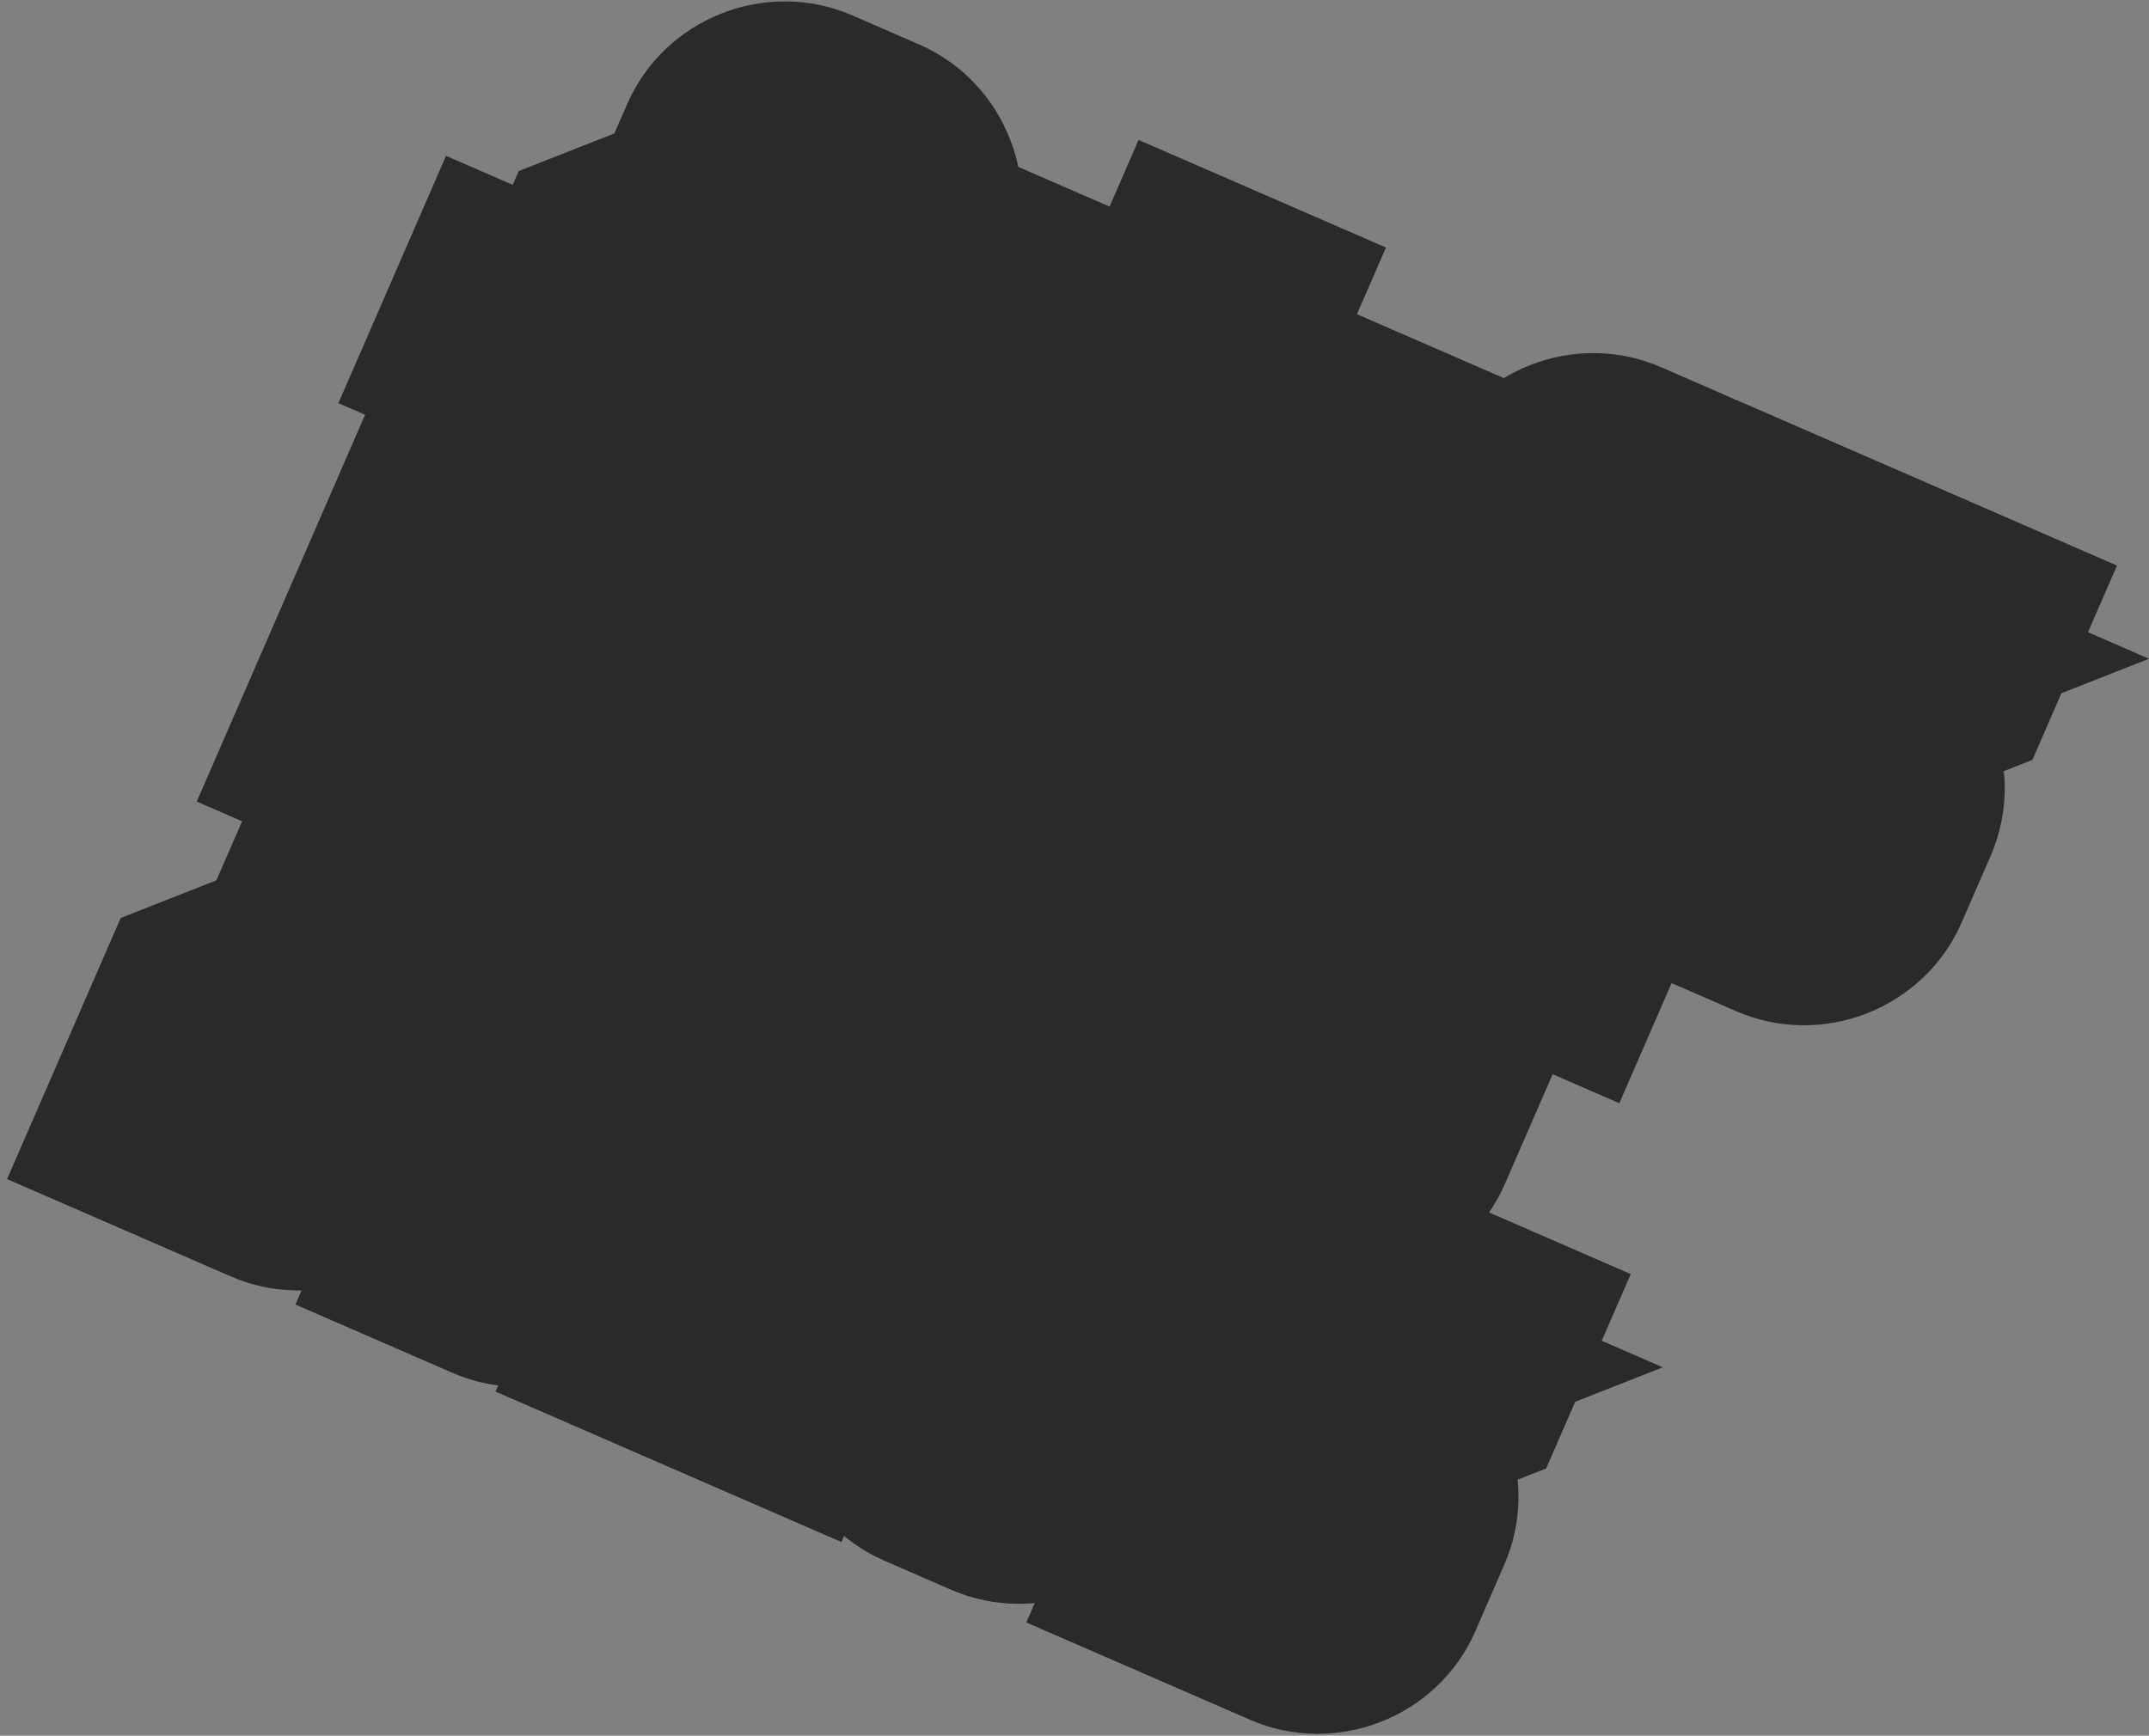 <svg width="229" height="185" viewBox="0 0 229 185" fill="none" xmlns="http://www.w3.org/2000/svg">
<rect x="0" y="0" width="229" height="185" fill="#808080" stroke="none"/>
<mask id="path-1-outside-1_806_93" maskUnits="userSpaceOnUse" x="-0.606" y="-12.475" width="233.55" height="213.866" fill="black">
<rect fill="white" x="-0.606" y="-12.475" width="233.55" height="213.866"/>
<path d="M60.075 33.516L63.167 26.41L73.365 22.396L76.456 15.29C78.138 11.424 82.788 9.593 86.654 11.275L93.76 14.367C97.626 16.049 99.457 20.699 97.775 24.565L94.683 31.671L84.485 35.685L81.393 42.792L88.499 45.883L85.407 52.989L49.877 37.531L52.969 30.424L60.075 33.516ZM83.562 18.381L80.471 25.488L70.273 29.502L67.181 36.608L74.287 39.7L77.379 32.594L87.577 28.579L90.668 21.473L83.562 18.381Z"/>
<path d="M123.676 35.834L126.768 28.728L133.874 31.82L130.782 38.926L152.1 48.202L149.008 55.308L134.796 49.124L138.81 59.322L135.719 66.428L142.825 69.52L139.733 76.626L132.57 73.51C128.729 71.771 126.931 67.202 128.613 63.336L131.704 56.23L127.69 46.032L118.415 67.351L111.309 64.259L120.584 42.941L110.386 46.955L107.294 54.061C105.612 57.927 101.044 59.725 97.153 58.1L89.99 54.983L93.082 47.877L100.188 50.969L103.28 43.863L113.478 39.849L99.266 33.665L102.357 26.559L123.676 35.834Z"/>
<path d="M159.521 59.882L162.613 52.776C164.295 48.91 168.945 47.08 172.811 48.761L179.917 51.853C183.783 53.535 185.613 58.185 183.931 62.051L180.839 69.157L170.642 73.172L164.458 87.384L157.352 84.292L160.444 77.186L153.338 74.094L150.246 81.2L143.14 78.108L149.323 63.896L159.521 59.882ZM173.733 66.066L176.825 58.959L169.719 55.868L166.627 62.974L156.429 66.988L163.535 70.08L173.733 66.066Z"/>
<path d="M187.364 63.545L190.456 56.439L211.774 65.714L208.682 72.82L198.484 76.835C202.35 78.516 204.181 83.167 202.499 87.032L199.407 94.138C197.725 98.004 193.075 99.835 189.209 98.153L174.997 91.969L178.089 84.863L192.301 91.047L195.393 83.941L188.287 80.849L191.378 73.743L201.576 69.728L187.364 63.545Z"/>
<path d="M59.191 82.165L66.297 85.257L63.206 92.363L56.043 89.246C52.202 87.507 50.403 82.939 52.085 79.073L55.177 71.967L51.163 61.769L41.887 83.087L34.781 79.996L50.24 44.465L57.346 47.557L54.255 54.663L75.573 63.938L72.481 71.044L58.269 64.861L62.283 75.059L59.191 82.165Z"/>
<path d="M88.181 86.327L85.09 93.433C83.408 97.299 78.757 99.129 74.892 97.447L67.786 94.356L70.877 87.249L77.984 90.341L81.075 83.235L77.061 73.037L83.245 58.825L104.563 68.1L98.379 82.313L102.394 92.51L96.21 106.723L89.104 103.631L95.288 89.419L91.273 79.221L94.365 72.115L87.259 69.023L84.167 76.129L88.181 86.327Z"/>
<path d="M119.086 82.871L122.178 75.765L129.284 78.856L126.192 85.963L115.994 89.977L123.101 93.069L133.298 89.054L136.39 81.948L143.496 85.04L140.405 92.146L130.207 96.16L124.023 110.373C122.341 114.238 117.691 116.069 113.825 114.387L99.613 108.203L102.705 101.097L116.917 107.281L122.111 95.343L121.713 95.169C119.535 97.534 115.972 98.419 112.903 97.083C109.037 95.401 107.206 90.751 108.888 86.885L119.086 82.871Z"/>
<path d="M142.71 101.601L148.894 87.388L170.212 96.664L167.12 103.77L152.908 97.586L149.816 104.692L156.922 107.784L150.739 121.996C149.057 125.862 144.406 127.693 140.541 126.011L126.329 119.827L132.512 105.615L142.71 101.601ZM143.633 118.905L149.816 104.692L139.618 108.707L136.526 115.813L143.633 118.905Z"/>
<path d="M30.951 102.008L37.134 87.796L58.453 97.071L55.361 104.177L41.149 97.994L38.057 105.1L45.163 108.192L38.979 122.404C37.297 126.269 32.647 128.1 28.781 126.418L14.569 120.234L20.753 106.022L30.951 102.008ZM31.873 119.312L38.057 105.1L27.859 109.114L24.767 116.22L31.873 119.312Z"/>
<path d="M65.695 125.576L62.603 132.682C60.922 136.548 56.271 138.379 52.406 136.697L45.299 133.605L48.391 126.499L55.497 129.591L58.589 122.485L54.575 112.287L60.758 98.075L82.077 107.35L75.893 121.562L79.907 131.76L73.724 145.972L66.618 142.88L72.801 128.668L68.787 118.47L71.879 111.364L64.773 108.272L61.681 115.378L65.695 125.576Z"/>
<path d="M77.117 147.448L83.3 133.236L93.498 129.222L99.682 115.01L106.788 118.102L103.696 125.208L110.802 128.299C112.484 124.434 117.134 122.603 121 124.285L128.106 127.377C131.972 129.059 133.802 133.709 132.12 137.575L129.029 144.681L118.831 148.695L115.739 155.801C114.057 159.667 109.407 161.498 105.541 159.816L98.435 156.724C94.569 155.042 92.739 150.392 94.421 146.526L97.513 139.42L107.71 135.405L100.604 132.314L90.406 136.328L84.223 150.54L77.117 147.448ZM117.908 131.391L114.816 138.497L104.619 142.512L101.527 149.618L108.633 152.709L111.725 145.603L121.923 141.589L125.014 134.483L117.908 131.391Z"/>
<path d="M135.549 139.067L138.641 131.961L159.959 141.236L156.867 148.342L146.669 152.356C150.535 154.038 152.366 158.689 150.684 162.554L147.592 169.66C145.91 173.526 141.26 175.357 137.394 173.675L123.182 167.491L126.274 160.385L140.486 166.569L143.578 159.462L136.472 156.371L139.563 149.265L149.761 145.25L135.549 139.067Z"/>
</mask>
<path d="M60.075 33.516L63.167 26.41L73.365 22.396L76.456 15.29C78.138 11.424 82.788 9.593 86.654 11.275L93.76 14.367C97.626 16.049 99.457 20.699 97.775 24.565L94.683 31.671L84.485 35.685L81.393 42.792L88.499 45.883L85.407 52.989L49.877 37.531L52.969 30.424L60.075 33.516ZM83.562 18.381L80.471 25.488L70.273 29.502L67.181 36.608L74.287 39.7L77.379 32.594L87.577 28.579L90.668 21.473L83.562 18.381Z" fill="white"/>
<path d="M123.676 35.834L126.768 28.728L133.874 31.82L130.782 38.926L152.1 48.202L149.008 55.308L134.796 49.124L138.81 59.322L135.719 66.428L142.825 69.52L139.733 76.626L132.57 73.51C128.729 71.771 126.931 67.202 128.613 63.336L131.704 56.23L127.69 46.032L118.415 67.351L111.309 64.259L120.584 42.941L110.386 46.955L107.294 54.061C105.612 57.927 101.044 59.725 97.153 58.1L89.99 54.983L93.082 47.877L100.188 50.969L103.28 43.863L113.478 39.849L99.266 33.665L102.357 26.559L123.676 35.834Z" fill="white"/>
<path d="M159.521 59.882L162.613 52.776C164.295 48.91 168.945 47.08 172.811 48.761L179.917 51.853C183.783 53.535 185.613 58.185 183.931 62.051L180.839 69.157L170.642 73.172L164.458 87.384L157.352 84.292L160.444 77.186L153.338 74.094L150.246 81.2L143.14 78.108L149.323 63.896L159.521 59.882ZM173.733 66.066L176.825 58.959L169.719 55.868L166.627 62.974L156.429 66.988L163.535 70.08L173.733 66.066Z" fill="white"/>
<path d="M187.364 63.545L190.456 56.439L211.774 65.714L208.682 72.82L198.484 76.835C202.35 78.516 204.181 83.167 202.499 87.032L199.407 94.138C197.725 98.004 193.075 99.835 189.209 98.153L174.997 91.969L178.089 84.863L192.301 91.047L195.393 83.941L188.287 80.849L191.378 73.743L201.576 69.728L187.364 63.545Z" fill="white"/>
<path d="M59.191 82.165L66.297 85.257L63.206 92.363L56.043 89.246C52.202 87.507 50.403 82.939 52.085 79.073L55.177 71.967L51.163 61.769L41.887 83.087L34.781 79.996L50.24 44.465L57.346 47.557L54.255 54.663L75.573 63.938L72.481 71.044L58.269 64.861L62.283 75.059L59.191 82.165Z" fill="white"/>
<path d="M88.181 86.327L85.09 93.433C83.408 97.299 78.757 99.129 74.892 97.447L67.786 94.356L70.877 87.249L77.984 90.341L81.075 83.235L77.061 73.037L83.245 58.825L104.563 68.1L98.379 82.313L102.394 92.51L96.21 106.723L89.104 103.631L95.288 89.419L91.273 79.221L94.365 72.115L87.259 69.023L84.167 76.129L88.181 86.327Z" fill="white"/>
<path d="M119.086 82.871L122.178 75.765L129.284 78.856L126.192 85.963L115.994 89.977L123.101 93.069L133.298 89.054L136.39 81.948L143.496 85.04L140.405 92.146L130.207 96.16L124.023 110.373C122.341 114.238 117.691 116.069 113.825 114.387L99.613 108.203L102.705 101.097L116.917 107.281L122.111 95.343L121.713 95.169C119.535 97.534 115.972 98.419 112.903 97.083C109.037 95.401 107.206 90.751 108.888 86.885L119.086 82.871Z" fill="white"/>
<path d="M142.71 101.601L148.894 87.388L170.212 96.664L167.12 103.77L152.908 97.586L149.816 104.692L156.922 107.784L150.739 121.996C149.057 125.862 144.406 127.693 140.541 126.011L126.329 119.827L132.512 105.615L142.71 101.601ZM143.633 118.905L149.816 104.692L139.618 108.707L136.526 115.813L143.633 118.905Z" fill="white"/>
<path d="M30.951 102.008L37.134 87.796L58.453 97.071L55.361 104.177L41.149 97.994L38.057 105.1L45.163 108.192L38.979 122.404C37.297 126.269 32.647 128.1 28.781 126.418L14.569 120.234L20.753 106.022L30.951 102.008ZM31.873 119.312L38.057 105.1L27.859 109.114L24.767 116.22L31.873 119.312Z" fill="#4346FD"/>
<path d="M65.695 125.576L62.603 132.682C60.922 136.548 56.271 138.379 52.406 136.697L45.299 133.605L48.391 126.499L55.497 129.591L58.589 122.485L54.575 112.287L60.758 98.075L82.077 107.35L75.893 121.562L79.907 131.76L73.724 145.972L66.618 142.88L72.801 128.668L68.787 118.47L71.879 111.364L64.773 108.272L61.681 115.378L65.695 125.576Z" fill="#4346FD"/>
<path d="M77.117 147.448L83.3 133.236L93.498 129.222L99.682 115.01L106.788 118.102L103.696 125.208L110.802 128.299C112.484 124.434 117.134 122.603 121 124.285L128.106 127.377C131.972 129.059 133.802 133.709 132.12 137.575L129.029 144.681L118.831 148.695L115.739 155.801C114.057 159.667 109.407 161.498 105.541 159.816L98.435 156.724C94.569 155.042 92.739 150.392 94.421 146.526L97.513 139.42L107.71 135.405L100.604 132.314L90.406 136.328L84.223 150.54L77.117 147.448ZM117.908 131.391L114.816 138.497L104.619 142.512L101.527 149.618L108.633 152.709L111.725 145.603L121.923 141.589L125.014 134.483L117.908 131.391Z" fill="#4346FD"/>
<path d="M135.549 139.067L138.641 131.961L159.959 141.236L156.867 148.342L146.669 152.356C150.535 154.038 152.366 158.689 150.684 162.554L147.592 169.66C145.91 173.526 141.26 175.357 137.394 173.675L123.182 167.491L126.274 160.385L140.486 166.569L143.578 159.462L136.472 156.371L139.563 149.265L149.761 145.25L135.549 139.067Z" fill="#4346FD"/>
<path d="M60.075 33.516L55.886 43.143L65.513 47.332L69.702 37.705L60.075 33.516ZM63.167 26.41L59.321 16.641L55.275 18.234L53.54 22.221L63.167 26.41ZM73.365 22.396L77.21 32.165L81.257 30.572L82.991 26.584L73.365 22.396ZM94.683 31.671L98.528 41.44L102.575 39.847L104.31 35.86L94.683 31.671ZM84.485 35.685L80.639 25.916L76.593 27.509L74.858 31.497L84.485 35.685ZM81.393 42.792L71.766 38.603L67.578 48.23L77.204 52.419L81.393 42.792ZM88.499 45.883L98.126 50.072L102.315 40.445L92.688 36.257L88.499 45.883ZM85.407 52.989L81.219 62.616L90.846 66.805L95.034 57.178L85.407 52.989ZM49.877 37.531L40.25 33.342L36.061 42.969L45.688 47.157L49.877 37.531ZM52.969 30.424L57.157 20.797L47.53 16.609L43.342 26.236L52.969 30.424ZM83.562 18.381L87.751 8.755L78.124 4.566L73.936 14.193L83.562 18.381ZM80.471 25.488L84.316 35.257L88.362 33.664L90.097 29.676L80.471 25.488ZM70.273 29.502L66.427 19.733L62.381 21.326L60.646 25.313L70.273 29.502ZM67.181 36.608L57.554 32.419L53.365 42.046L62.992 46.235L67.181 36.608ZM74.287 39.7L70.098 49.327L79.725 53.515L83.914 43.888L74.287 39.7ZM77.379 32.594L73.533 22.825L69.487 24.418L67.752 28.405L77.379 32.594ZM87.577 28.579L91.422 38.348L95.469 36.756L97.204 32.768L87.577 28.579ZM90.668 21.473L100.295 25.662L104.484 16.035L94.857 11.846L90.668 21.473ZM123.676 35.834L119.487 45.461L129.114 49.65L133.303 40.023L123.676 35.834ZM126.768 28.728L130.956 19.102L121.329 14.913L117.141 24.54L126.768 28.728ZM133.874 31.82L143.501 36.009L147.689 26.382L138.062 22.193L133.874 31.82ZM130.782 38.926L121.155 34.738L116.966 44.365L126.593 48.553L130.782 38.926ZM152.1 48.202L161.727 52.39L165.916 42.763L156.289 38.575L152.1 48.202ZM149.008 55.308L144.82 64.935L154.447 69.123L158.635 59.496L149.008 55.308ZM134.796 49.124L138.985 39.497L115.743 29.385L125.027 52.97L134.796 49.124ZM138.81 59.322L148.437 63.511L150.172 59.523L148.579 55.477L138.81 59.322ZM135.719 66.428L126.092 62.24L121.903 71.867L131.53 76.055L135.719 66.428ZM142.825 69.52L152.452 73.709L156.64 64.082L147.013 59.893L142.825 69.52ZM139.733 76.626L135.544 86.253L145.171 90.442L149.36 80.815L139.733 76.626ZM132.57 73.51L128.24 83.074L128.311 83.106L128.381 83.136L132.57 73.51ZM131.704 56.23L141.331 60.419L143.066 56.431L141.473 52.385L131.704 56.23ZM127.69 46.032L137.459 42.187L128.175 18.602L118.063 41.844L127.69 46.032ZM118.415 67.351L114.226 76.978L123.853 81.166L128.042 71.539L118.415 67.351ZM111.309 64.259L101.682 60.07L97.493 69.697L107.12 73.886L111.309 64.259ZM120.584 42.941L130.211 47.129L140.323 23.888L116.738 33.172L120.584 42.941ZM110.386 46.955L106.541 37.186L102.494 38.779L100.759 42.766L110.386 46.955ZM97.153 58.1L92.965 67.727L93.035 67.758L93.107 67.787L97.153 58.1ZM89.99 54.983L80.363 50.795L76.175 60.422L85.802 64.61L89.99 54.983ZM93.082 47.877L97.271 38.251L87.644 34.062L83.455 43.689L93.082 47.877ZM100.188 50.969L95.999 60.596L105.626 64.785L109.815 55.158L100.188 50.969ZM103.28 43.863L99.434 34.094L95.388 35.687L93.653 39.675L103.28 43.863ZM113.478 39.849L117.323 49.618L140.908 40.334L117.666 30.222L113.478 39.849ZM99.266 33.665L89.639 29.477L85.45 39.103L95.077 43.292L99.266 33.665ZM102.357 26.559L106.546 16.932L96.919 12.744L92.731 22.37L102.357 26.559ZM159.521 59.882L163.367 69.651L167.413 68.058L169.148 64.07L159.521 59.882ZM180.839 69.157L184.685 78.926L188.731 77.334L190.466 73.346L180.839 69.157ZM170.642 73.172L166.796 63.403L162.75 64.995L161.015 68.983L170.642 73.172ZM164.458 87.384L160.269 97.011L169.896 101.199L174.085 91.572L164.458 87.384ZM157.352 84.292L147.725 80.103L143.536 89.73L153.163 93.919L157.352 84.292ZM160.444 77.186L170.071 81.374L174.259 71.748L164.632 67.559L160.444 77.186ZM153.338 74.094L157.526 64.467L147.899 60.279L143.711 69.906L153.338 74.094ZM150.246 81.2L146.057 90.827L155.684 95.016L159.873 85.389L150.246 81.2ZM143.14 78.108L133.513 73.92L129.324 83.547L138.951 87.735L143.14 78.108ZM149.323 63.896L145.478 54.127L141.431 55.72L139.696 59.708L149.323 63.896ZM173.733 66.066L177.579 75.835L181.625 74.242L183.36 70.254L173.733 66.066ZM176.825 58.959L186.452 63.148L190.641 53.521L181.014 49.333L176.825 58.959ZM169.719 55.868L173.908 46.241L164.281 42.052L160.092 51.679L169.719 55.868ZM166.627 62.974L170.473 72.743L174.519 71.15L176.254 67.162L166.627 62.974ZM156.429 66.988L152.584 57.219L128.999 66.503L152.241 76.615L156.429 66.988ZM163.535 70.08L159.347 79.707L163.334 81.442L167.381 79.849L163.535 70.08ZM187.364 63.545L177.737 59.356L173.549 68.983L183.175 73.172L187.364 63.545ZM190.456 56.439L194.644 46.812L185.018 42.623L180.829 52.25L190.456 56.439ZM211.774 65.714L221.401 69.903L225.59 60.276L215.963 56.087L211.774 65.714ZM208.682 72.82L212.528 82.589L216.574 80.996L218.309 77.009L208.682 72.82ZM198.484 76.835L194.639 67.066L171.054 76.349L194.296 86.461L198.484 76.835ZM174.997 91.969L165.37 87.781L161.181 97.407L170.808 101.596L174.997 91.969ZM178.089 84.863L182.277 75.236L172.65 71.048L168.462 80.674L178.089 84.863ZM192.301 91.047L188.112 100.674L197.739 104.862L201.928 95.235L192.301 91.047ZM195.393 83.941L205.02 88.129L209.208 78.502L199.581 74.314L195.393 83.941ZM188.287 80.849L178.66 76.66L174.471 86.287L184.098 90.476L188.287 80.849ZM191.378 73.743L187.533 63.974L183.486 65.567L181.751 69.554L191.378 73.743ZM201.576 69.728L205.422 79.498L229.006 70.214L205.765 60.102L201.576 69.728ZM59.191 82.165L49.564 77.976L45.376 87.603L55.003 91.792L59.191 82.165ZM66.297 85.257L75.924 89.445L80.113 79.818L70.486 75.63L66.297 85.257ZM63.206 92.363L59.017 101.99L68.644 106.178L72.832 96.551L63.206 92.363ZM56.043 89.246L51.713 98.811L51.783 98.842L51.854 98.873L56.043 89.246ZM55.177 71.967L64.804 76.156L66.539 72.168L64.946 68.121L55.177 71.967ZM51.163 61.769L60.932 57.924L51.648 34.339L41.536 57.58L51.163 61.769ZM41.887 83.087L37.699 92.714L47.326 96.903L51.514 87.276L41.887 83.087ZM34.781 79.996L25.154 75.807L20.966 85.434L30.593 89.622L34.781 79.996ZM50.24 44.465L54.429 34.838L44.802 30.649L40.613 40.276L50.24 44.465ZM57.346 47.557L66.973 51.745L71.162 42.118L61.535 37.93L57.346 47.557ZM54.255 54.663L44.628 50.474L40.439 60.101L50.066 64.29L54.255 54.663ZM75.573 63.938L85.2 68.127L89.388 58.5L79.761 54.311L75.573 63.938ZM72.481 71.044L68.292 80.671L77.919 84.86L82.108 75.233L72.481 71.044ZM58.269 64.861L62.457 55.234L39.216 45.122L48.5 68.706L58.269 64.861ZM62.283 75.059L71.91 79.247L73.645 75.26L72.052 71.213L62.283 75.059ZM88.181 86.327L97.808 90.516L99.543 86.528L97.951 82.481L88.181 86.327ZM67.786 94.356L58.159 90.167L53.97 99.794L63.597 103.982L67.786 94.356ZM70.877 87.249L75.066 77.623L65.439 73.434L61.251 83.061L70.877 87.249ZM77.984 90.341L73.795 99.968L83.422 104.157L87.611 94.53L77.984 90.341ZM81.075 83.235L90.702 87.424L92.437 83.436L90.844 79.39L81.075 83.235ZM77.061 73.037L67.434 68.849L65.699 72.836L67.292 76.883L77.061 73.037ZM83.245 58.825L87.433 49.198L77.806 45.01L73.618 54.636L83.245 58.825ZM104.563 68.1L114.19 72.289L118.379 62.662L108.752 58.474L104.563 68.1ZM98.379 82.313L88.752 78.124L87.017 82.112L88.61 86.158L98.379 82.313ZM102.394 92.51L112.021 96.699L113.756 92.712L112.163 88.665L102.394 92.51ZM96.21 106.723L92.022 116.35L101.648 120.538L105.837 110.911L96.21 106.723ZM89.104 103.631L79.477 99.442L75.288 109.069L84.915 113.258L89.104 103.631ZM95.288 89.419L104.914 93.607L106.649 89.62L105.057 85.573L95.288 89.419ZM91.273 79.221L81.646 75.032L79.911 79.02L81.504 83.066L91.273 79.221ZM94.365 72.115L103.992 76.303L108.181 66.676L98.554 62.488L94.365 72.115ZM87.259 69.023L91.448 59.396L81.821 55.207L77.632 64.834L87.259 69.023ZM84.167 76.129L74.54 71.94L72.805 75.928L74.398 79.975L84.167 76.129ZM119.086 82.871L122.932 92.64L126.978 91.047L128.713 87.059L119.086 82.871ZM122.178 75.765L126.367 66.138L116.74 61.949L112.551 71.576L122.178 75.765ZM129.284 78.856L138.911 83.045L143.1 73.418L133.473 69.23L129.284 78.856ZM126.192 85.963L130.038 95.732L134.084 94.139L135.819 90.151L126.192 85.963ZM115.994 89.977L112.149 80.208L88.564 89.492L111.806 99.604L115.994 89.977ZM123.101 93.069L118.912 102.696L122.9 104.43L126.946 102.838L123.101 93.069ZM133.298 89.054L137.144 98.823L141.19 97.231L142.925 93.243L133.298 89.054ZM136.39 81.948L140.579 72.321L130.952 68.133L126.763 77.76L136.39 81.948ZM143.496 85.04L153.123 89.229L157.312 79.602L147.685 75.413L143.496 85.04ZM140.405 92.146L144.25 101.915L148.296 100.322L150.031 96.335L140.405 92.146ZM130.207 96.16L126.361 86.391L122.315 87.984L120.58 91.972L130.207 96.16ZM99.613 108.203L89.986 104.015L85.797 113.642L95.424 117.83L99.613 108.203ZM102.705 101.097L106.893 91.47L97.266 87.282L93.078 96.909L102.705 101.097ZM116.917 107.281L112.728 116.908L122.355 121.096L126.544 111.469L116.917 107.281ZM122.111 95.343L131.738 99.531L135.927 89.904L126.3 85.716L122.111 95.343ZM121.713 95.169L125.902 85.543L119.052 82.562L113.991 88.057L121.713 95.169ZM108.888 86.885L105.043 77.116L100.996 78.709L99.261 82.696L108.888 86.885ZM142.71 101.601L146.555 111.37L150.602 109.777L152.337 105.789L142.71 101.601ZM148.894 87.388L153.082 77.761L143.455 73.573L139.267 83.2L148.894 87.388ZM170.212 96.664L179.839 100.852L184.027 91.225L174.401 87.037L170.212 96.664ZM167.12 103.77L162.932 113.397L172.558 117.585L176.747 107.958L167.12 103.77ZM152.908 97.586L157.097 87.959L147.47 83.771L143.281 93.398L152.908 97.586ZM156.922 107.784L166.549 111.973L170.738 102.346L161.111 98.157L156.922 107.784ZM126.329 119.827L116.702 115.638L112.513 125.265L122.14 129.454L126.329 119.827ZM132.512 105.615L128.667 95.846L124.62 97.439L122.885 101.426L132.512 105.615ZM143.633 118.905L139.444 128.531L149.071 132.72L153.259 123.093L143.633 118.905ZM139.618 108.707L135.773 98.938L131.726 100.53L129.991 104.518L139.618 108.707ZM136.526 115.813L126.899 111.624L122.711 121.251L132.338 125.44L136.526 115.813ZM30.951 102.008L34.796 111.777L38.843 110.184L40.578 106.197L30.951 102.008ZM37.134 87.796L41.323 78.169L31.696 73.98L27.507 83.607L37.134 87.796ZM58.453 97.071L68.079 101.26L72.268 91.633L62.641 87.444L58.453 97.071ZM55.361 104.177L51.172 113.804L60.799 117.993L64.988 108.366L55.361 104.177ZM41.149 97.994L45.337 88.367L35.71 84.178L31.522 93.805L41.149 97.994ZM45.163 108.192L54.79 112.38L58.978 102.753L49.352 98.565L45.163 108.192ZM14.569 120.234L4.942 116.046L0.754 125.673L10.381 129.861L14.569 120.234ZM20.753 106.022L16.907 96.253L12.861 97.846L11.126 101.834L20.753 106.022ZM31.873 119.312L27.685 128.939L37.312 133.127L41.5 123.501L31.873 119.312ZM27.859 109.114L24.013 99.345L19.967 100.938L18.232 104.925L27.859 109.114ZM24.767 116.22L15.14 112.032L10.952 121.658L20.578 125.847L24.767 116.22ZM65.695 125.576L75.322 129.765L77.057 125.777L75.464 121.731L65.695 125.576ZM45.299 133.605L35.672 129.416L31.484 139.043L41.111 143.232L45.299 133.605ZM48.391 126.499L52.58 116.872L42.953 112.683L38.764 122.31L48.391 126.499ZM55.497 129.591L51.309 139.218L60.936 143.406L65.124 133.779L55.497 129.591ZM58.589 122.485L68.216 126.673L69.951 122.686L68.358 118.639L58.589 122.485ZM54.575 112.287L44.948 108.098L43.213 112.086L44.806 116.132L54.575 112.287ZM60.758 98.075L64.947 88.448L55.32 84.259L51.132 93.886L60.758 98.075ZM82.077 107.35L91.704 111.538L95.892 101.912L86.265 97.723L82.077 107.35ZM75.893 121.562L66.266 117.373L64.531 121.361L66.124 125.408L75.893 121.562ZM79.907 131.76L89.534 135.949L91.269 131.961L89.676 127.914L79.907 131.76ZM73.724 145.972L69.535 155.599L79.162 159.788L83.351 150.161L73.724 145.972ZM66.618 142.88L56.991 138.692L52.802 148.319L62.429 152.507L66.618 142.88ZM72.801 128.668L82.428 132.857L84.163 128.869L82.57 124.823L72.801 128.668ZM68.787 118.47L59.16 114.282L57.425 118.269L59.018 122.316L68.787 118.47ZM71.879 111.364L81.506 115.553L85.694 105.926L76.067 101.737L71.879 111.364ZM64.773 108.272L68.961 98.645L59.334 94.457L55.146 104.084L64.773 108.272ZM61.681 115.378L52.054 111.19L50.319 115.177L51.912 119.224L61.681 115.378ZM77.117 147.448L67.49 143.26L63.301 152.887L72.928 157.075L77.117 147.448ZM83.3 133.236L79.455 123.467L75.408 125.06L73.673 129.048L83.3 133.236ZM93.498 129.222L97.344 138.991L101.39 137.398L103.125 133.41L93.498 129.222ZM99.682 115.01L103.87 105.383L94.243 101.194L90.055 110.821L99.682 115.01ZM106.788 118.102L116.415 122.29L120.603 112.663L110.976 108.475L106.788 118.102ZM103.696 125.208L94.069 121.019L89.88 130.646L99.507 134.835L103.696 125.208ZM110.802 128.299L106.614 137.926L116.24 142.115L120.429 132.488L110.802 128.299ZM129.029 144.681L132.874 154.45L136.921 152.857L138.656 148.87L129.029 144.681ZM118.831 148.695L114.985 138.926L110.939 140.519L109.204 144.507L118.831 148.695ZM97.513 139.42L93.667 129.651L89.621 131.244L87.885 135.231L97.513 139.42ZM107.71 135.405L111.556 145.175L135.14 135.891L111.899 125.779L107.71 135.405ZM100.604 132.314L104.793 122.687L100.805 120.952L96.759 122.545L100.604 132.314ZM90.406 136.328L86.561 126.559L82.514 128.152L80.779 132.139L90.406 136.328ZM84.223 150.54L80.034 160.167L89.661 164.356L93.85 154.729L84.223 150.54ZM117.908 131.391L122.097 121.764L112.47 117.576L108.281 127.203L117.908 131.391ZM114.816 138.497L118.662 148.266L122.708 146.673L124.443 142.686L114.816 138.497ZM104.619 142.512L100.773 132.743L96.727 134.335L94.992 138.323L104.619 142.512ZM101.527 149.618L91.9 145.429L87.711 155.056L97.338 159.245L101.527 149.618ZM108.633 152.709L104.444 162.336L114.071 166.525L118.26 156.898L108.633 152.709ZM111.725 145.603L107.879 135.834L103.833 137.427L102.098 141.415L111.725 145.603ZM121.923 141.589L125.768 151.358L129.814 149.765L131.549 145.778L121.923 141.589ZM125.014 134.483L134.641 138.672L138.83 129.045L129.203 124.856L125.014 134.483ZM135.549 139.067L125.922 134.878L121.734 144.505L131.361 148.694L135.549 139.067ZM138.641 131.961L142.83 122.334L133.203 118.145L129.014 127.772L138.641 131.961ZM159.959 141.236L169.586 145.425L173.775 135.798L164.148 131.609L159.959 141.236ZM156.867 148.342L160.713 158.111L164.759 156.518L166.494 152.531L156.867 148.342ZM146.669 152.356L142.824 142.587L119.239 151.871L142.481 161.983L146.669 152.356ZM123.182 167.491L113.555 163.302L109.366 172.929L118.993 177.118L123.182 167.491ZM126.274 160.385L130.462 150.758L120.835 146.569L116.647 156.196L126.274 160.385ZM140.486 166.569L136.297 176.195L145.924 180.384L150.113 170.757L140.486 166.569ZM143.578 159.462L153.205 163.651L157.393 154.024L147.766 149.835L143.578 159.462ZM136.472 156.371L126.845 152.182L122.656 161.809L132.283 165.998L136.472 156.371ZM139.563 149.265L135.718 139.495L131.671 141.088L129.936 145.076L139.563 149.265ZM149.761 145.25L153.607 155.019L177.191 145.735L153.95 135.623L149.761 145.25ZM69.702 37.705L72.793 30.599L53.54 22.221L50.448 29.328L69.702 37.705ZM67.012 36.179L77.21 32.165L69.519 12.627L59.321 16.641L67.012 36.179ZM82.991 26.584L86.083 19.478L66.829 11.101L63.738 18.207L82.991 26.584ZM86.083 19.478C85.735 20.279 85.128 20.756 84.582 20.971C84.036 21.186 83.266 21.251 82.466 20.902L90.843 1.649C81.66 -2.347 70.825 1.919 66.829 11.101L86.083 19.478ZM82.466 20.902L89.572 23.994L97.949 4.74L90.843 1.649L82.466 20.902ZM89.572 23.994C88.771 23.646 88.294 23.038 88.079 22.493C87.864 21.947 87.799 21.177 88.148 20.377L107.402 28.754C111.397 19.571 107.131 8.736 97.949 4.74L89.572 23.994ZM88.148 20.377L85.056 27.483L104.31 35.86L107.402 28.754L88.148 20.377ZM90.837 21.902L80.639 25.916L88.33 45.455L98.528 41.44L90.837 21.902ZM74.858 31.497L71.766 38.603L91.02 46.98L94.112 39.874L74.858 31.497ZM77.204 52.419L84.311 55.51L92.688 36.257L85.582 33.165L77.204 52.419ZM78.872 41.695L75.781 48.801L95.034 57.178L98.126 50.072L78.872 41.695ZM89.596 43.363L54.066 27.904L45.688 47.157L81.219 62.616L89.596 43.363ZM59.504 41.719L62.596 34.613L43.342 26.236L40.25 33.342L59.504 41.719ZM48.78 40.051L55.886 43.143L64.263 23.889L57.157 20.797L48.78 40.051ZM73.936 14.193L70.844 21.299L90.097 29.676L93.189 22.57L73.936 14.193ZM76.625 15.719L66.427 19.733L74.118 39.271L84.316 35.257L76.625 15.719ZM60.646 25.313L57.554 32.419L76.808 40.797L79.9 33.691L60.646 25.313ZM62.992 46.235L70.098 49.327L78.476 30.073L71.37 26.981L62.992 46.235ZM83.914 43.888L87.006 36.782L67.752 28.405L64.66 35.511L83.914 43.888ZM81.224 42.363L91.422 38.348L83.731 18.81L73.533 22.825L81.224 42.363ZM97.204 32.768L100.295 25.662L81.042 17.285L77.95 24.391L97.204 32.768ZM94.857 11.846L87.751 8.755L79.374 28.008L86.48 31.1L94.857 11.846ZM133.303 40.023L136.394 32.917L117.141 24.54L114.049 31.646L133.303 40.023ZM122.579 38.355L129.685 41.447L138.062 22.193L130.956 19.102L122.579 38.355ZM124.247 27.632L121.155 34.738L140.409 43.115L143.501 36.009L124.247 27.632ZM126.593 48.553L147.912 57.829L156.289 38.575L134.97 29.299L126.593 48.553ZM142.473 44.013L139.381 51.119L158.635 59.496L161.727 52.39L142.473 44.013ZM153.197 45.681L138.985 39.497L130.608 58.751L144.82 64.935L153.197 45.681ZM125.027 52.97L129.041 63.168L148.579 55.477L144.565 45.279L125.027 52.97ZM129.184 55.133L126.092 62.24L145.346 70.617L148.437 63.511L129.184 55.133ZM131.53 76.055L138.636 79.147L147.013 59.893L139.907 56.801L131.53 76.055ZM133.198 65.331L130.106 72.438L149.36 80.815L152.452 73.709L133.198 65.331ZM143.921 66.999L136.759 63.883L128.381 83.136L135.544 86.253L143.921 66.999ZM136.9 63.945C138.204 64.536 138.883 66.047 138.239 67.525L118.986 59.148C114.979 68.358 119.254 79.006 128.24 83.074L136.9 63.945ZM138.239 67.525L141.331 60.419L122.077 52.042L118.986 59.148L138.239 67.525ZM141.473 52.385L137.459 42.187L117.921 49.878L121.935 60.076L141.473 52.385ZM118.063 41.844L108.788 63.162L128.042 71.539L137.317 50.221L118.063 41.844ZM122.603 57.724L115.497 54.632L107.12 73.886L114.226 76.978L122.603 57.724ZM120.935 68.448L130.211 47.129L110.957 38.752L101.682 60.07L120.935 68.448ZM116.738 33.172L106.541 37.186L114.232 56.724L124.429 52.71L116.738 33.172ZM100.759 42.766L97.667 49.872L116.921 58.25L120.013 51.144L100.759 42.766ZM97.667 49.872C98.311 48.394 99.879 47.861 101.2 48.413L93.107 67.787C102.208 71.589 112.914 67.459 116.921 58.25L97.667 49.872ZM101.342 48.473L94.179 45.357L85.802 64.61L92.965 67.727L101.342 48.473ZM99.617 59.172L102.709 52.066L83.455 43.689L80.363 50.795L99.617 59.172ZM88.894 57.504L95.999 60.596L104.377 41.342L97.271 38.251L88.894 57.504ZM109.815 55.158L112.907 48.052L93.653 39.675L90.561 46.781L109.815 55.158ZM107.125 53.632L117.323 49.618L109.632 30.08L99.434 34.094L107.125 53.632ZM117.666 30.222L103.454 24.038L95.077 43.292L109.289 49.476L117.666 30.222ZM108.893 37.854L111.984 30.748L92.731 22.37L89.639 29.477L108.893 37.854ZM98.169 36.186L119.487 45.461L127.864 26.208L106.546 16.932L98.169 36.186ZM169.148 64.07L172.24 56.964L152.986 48.587L149.894 55.693L169.148 64.07ZM172.24 56.964C171.891 57.765 171.284 58.242 170.738 58.457C170.193 58.672 169.423 58.737 168.622 58.388L176.999 39.135C167.817 35.139 156.981 39.405 152.986 48.587L172.24 56.964ZM168.622 58.388L175.728 61.48L184.106 42.226L176.999 39.135L168.622 58.388ZM175.728 61.48C174.927 61.132 174.45 60.525 174.235 59.979C174.021 59.433 173.956 58.663 174.304 57.863L193.558 66.24C197.553 57.057 193.288 46.222 184.106 42.226L175.728 61.48ZM174.304 57.863L171.213 64.969L190.466 73.346L193.558 66.24L174.304 57.863ZM176.994 59.388L166.796 63.403L174.487 82.941L184.685 78.926L176.994 59.388ZM161.015 68.983L154.831 83.195L174.085 91.572L180.268 77.36L161.015 68.983ZM168.647 77.757L161.54 74.665L153.163 93.919L160.269 97.011L168.647 77.757ZM166.979 88.481L170.071 81.374L150.817 72.997L147.725 80.103L166.979 88.481ZM164.632 67.559L157.526 64.467L149.149 83.721L156.255 86.813L164.632 67.559ZM143.711 69.906L140.619 77.012L159.873 85.389L162.964 78.283L143.711 69.906ZM154.434 71.573L147.328 68.481L138.951 87.735L146.057 90.827L154.434 71.573ZM152.767 82.297L158.95 68.085L139.696 59.708L133.513 73.92L152.767 82.297ZM153.169 73.665L163.367 69.651L155.676 50.113L145.478 54.127L153.169 73.665ZM183.36 70.254L186.452 63.148L167.198 54.771L164.106 61.877L183.36 70.254ZM181.014 49.333L173.908 46.241L165.53 65.495L172.637 68.586L181.014 49.333ZM160.092 51.679L157 58.785L176.254 67.162L179.346 60.056L160.092 51.679ZM162.782 53.205L152.584 57.219L160.275 76.757L170.473 72.743L162.782 53.205ZM152.241 76.615L159.347 79.707L167.724 60.453L160.618 57.361L152.241 76.615ZM167.381 79.849L177.579 75.835L169.888 56.297L159.69 60.311L167.381 79.849ZM196.991 67.733L200.083 60.627L180.829 52.25L177.737 59.356L196.991 67.733ZM186.267 66.066L207.586 75.341L215.963 56.087L194.644 46.812L186.267 66.066ZM202.147 61.526L199.055 68.632L218.309 77.009L221.401 69.903L202.147 61.526ZM204.837 63.051L194.639 67.066L202.33 86.604L212.528 82.589L204.837 63.051ZM194.296 86.461C193.495 86.113 193.018 85.506 192.803 84.96C192.588 84.414 192.523 83.645 192.872 82.844L212.126 91.221C216.121 82.038 211.856 71.203 202.673 67.208L194.296 86.461ZM192.872 82.844L189.78 89.95L209.034 98.327L212.126 91.221L192.872 82.844ZM189.78 89.95C190.128 89.149 190.736 88.672 191.281 88.457C191.827 88.242 192.597 88.177 193.398 88.526L185.02 107.78C194.203 111.775 205.039 107.51 209.034 98.327L189.78 89.95ZM193.398 88.526L179.185 82.342L170.808 101.596L185.02 107.78L193.398 88.526ZM184.624 96.158L187.716 89.052L168.462 80.674L165.37 87.781L184.624 96.158ZM173.9 94.49L188.112 100.674L196.489 81.42L182.277 75.236L173.9 94.49ZM201.928 95.235L205.02 88.129L185.766 79.752L182.674 86.858L201.928 95.235ZM199.581 74.314L192.475 71.222L184.098 90.476L191.204 93.567L199.581 74.314ZM197.913 85.037L201.005 77.931L181.751 69.554L178.66 76.66L197.913 85.037ZM195.224 83.512L205.422 79.498L197.731 59.959L187.533 63.974L195.224 83.512ZM205.765 60.102L191.553 53.918L183.175 73.172L197.388 79.355L205.765 60.102ZM55.003 91.792L62.109 94.883L70.486 75.63L63.38 72.538L55.003 91.792ZM56.67 81.068L53.579 88.174L72.832 96.551L75.924 89.445L56.67 81.068ZM67.394 82.736L60.231 79.619L51.854 98.873L59.017 101.99L67.394 82.736ZM60.372 79.682C61.676 80.272 62.355 81.783 61.712 83.262L42.458 74.884C38.451 84.094 42.727 94.743 51.713 98.811L60.372 79.682ZM61.712 83.262L64.804 76.156L45.55 67.778L42.458 74.884L61.712 83.262ZM64.946 68.121L60.932 57.924L41.394 65.615L45.408 75.812L64.946 68.121ZM41.536 57.58L32.26 78.899L51.514 87.276L60.79 65.958L41.536 57.58ZM46.076 73.46L38.97 70.369L30.593 89.622L37.699 92.714L46.076 73.46ZM44.408 84.184L59.867 48.654L40.613 40.276L25.154 75.807L44.408 84.184ZM46.052 54.092L53.158 57.184L61.535 37.93L54.429 34.838L46.052 54.092ZM47.719 43.368L44.628 50.474L63.882 58.852L66.973 51.745L47.719 43.368ZM50.066 64.29L71.384 73.565L79.761 54.311L58.443 45.036L50.066 64.29ZM65.946 59.75L62.854 66.856L82.108 75.233L85.2 68.127L65.946 59.75ZM76.67 61.417L62.457 55.234L54.08 74.488L68.292 80.671L76.67 61.417ZM48.5 68.706L52.514 78.904L72.052 71.213L68.038 61.015L48.5 68.706ZM52.656 70.87L49.564 77.976L68.818 86.353L71.91 79.247L52.656 70.87ZM78.555 82.138L75.463 89.244L94.717 97.622L97.808 90.516L78.555 82.138ZM75.463 89.244C75.811 88.444 76.418 87.966 76.964 87.751C77.51 87.537 78.279 87.472 79.08 87.82L70.703 107.074C79.886 111.069 90.721 106.804 94.717 97.622L75.463 89.244ZM79.08 87.82L71.974 84.729L63.597 103.982L70.703 107.074L79.08 87.82ZM77.413 98.544L80.504 91.438L61.251 83.061L58.159 90.167L77.413 98.544ZM66.689 96.876L73.795 99.968L82.172 80.714L75.066 77.623L66.689 96.876ZM87.611 94.53L90.702 87.424L71.448 79.046L68.357 86.153L87.611 94.53ZM90.844 79.39L86.83 69.192L67.292 76.883L71.306 87.081L90.844 79.39ZM86.688 77.226L92.872 63.014L73.618 54.636L67.434 68.849L86.688 77.226ZM79.056 68.452L100.374 77.727L108.752 58.474L87.433 49.198L79.056 68.452ZM94.936 63.912L88.752 78.124L108.006 86.501L114.19 72.289L94.936 63.912ZM88.61 86.158L92.625 96.356L112.163 88.665L108.148 78.467L88.61 86.158ZM92.767 88.322L86.583 102.534L105.837 110.911L112.021 96.699L92.767 88.322ZM100.399 97.096L93.293 94.004L84.915 113.258L92.022 116.35L100.399 97.096ZM98.731 107.819L104.914 93.607L85.661 85.23L79.477 99.442L98.731 107.819ZM105.057 85.573L101.042 75.375L81.504 83.066L85.519 93.264L105.057 85.573ZM100.9 83.409L103.992 76.303L84.738 67.926L81.646 75.032L100.9 83.409ZM98.554 62.488L91.448 59.396L83.07 78.65L90.177 81.742L98.554 62.488ZM77.632 64.834L74.54 71.94L93.794 80.318L96.886 73.212L77.632 64.834ZM74.398 79.975L78.412 90.172L97.951 82.481L93.936 72.284L74.398 79.975ZM128.713 87.059L131.805 79.953L112.551 71.576L109.459 78.682L128.713 87.059ZM117.989 85.391L125.096 88.483L133.473 69.23L126.367 66.138L117.989 85.391ZM119.657 74.668L116.565 81.774L135.819 90.151L138.911 83.045L119.657 74.668ZM122.347 76.194L112.149 80.208L119.84 99.746L130.038 95.732L122.347 76.194ZM111.806 99.604L118.912 102.696L127.289 83.442L120.183 80.35L111.806 99.604ZM126.946 102.838L137.144 98.823L129.453 79.285L119.255 83.3L126.946 102.838ZM142.925 93.243L146.017 86.137L126.763 77.76L123.672 84.866L142.925 93.243ZM132.202 91.575L139.308 94.667L147.685 75.413L140.579 72.321L132.202 91.575ZM133.869 80.851L130.778 87.957L150.031 96.335L153.123 89.229L133.869 80.851ZM136.559 82.377L126.361 86.391L134.052 105.929L144.25 101.915L136.559 82.377ZM120.58 91.972L114.396 106.184L133.65 114.561L139.834 100.349L120.58 91.972ZM114.396 106.184C114.745 105.383 115.352 104.906 115.898 104.691C116.443 104.476 117.213 104.412 118.014 104.76L109.637 124.014C118.819 128.009 129.655 123.744 133.65 114.561L114.396 106.184ZM118.014 104.76L103.802 98.576L95.424 117.83L109.637 124.014L118.014 104.76ZM109.24 112.392L112.332 105.286L93.078 96.909L89.986 104.015L109.24 112.392ZM98.516 110.724L112.728 116.908L121.106 97.654L106.893 91.47L98.516 110.724ZM126.544 111.469L131.738 99.531L112.484 91.154L107.29 103.092L126.544 111.469ZM126.3 85.716L125.902 85.543L117.525 104.796L117.923 104.969L126.3 85.716ZM113.991 88.057C114.383 87.631 114.851 87.381 115.327 87.274C115.824 87.161 116.456 87.18 117.091 87.456L108.714 106.71C116.108 109.927 124.396 107.754 129.435 102.282L113.991 88.057ZM117.091 87.456C117.892 87.804 118.369 88.412 118.584 88.957C118.799 89.503 118.864 90.273 118.515 91.074L99.261 82.696C95.266 91.879 99.531 102.715 108.714 106.71L117.091 87.456ZM112.734 96.654L122.932 92.64L115.241 73.102L105.043 77.116L112.734 96.654ZM152.337 105.789L158.521 91.577L139.267 83.2L133.083 97.412L152.337 105.789ZM144.705 97.015L166.023 106.291L174.401 87.037L153.082 77.761L144.705 97.015ZM160.585 92.475L157.493 99.581L176.747 107.958L179.839 100.852L160.585 92.475ZM171.309 94.143L157.097 87.959L148.719 107.213L162.932 113.397L171.309 94.143ZM143.281 93.398L140.189 100.504L159.443 108.881L162.535 101.775L143.281 93.398ZM145.628 114.319L152.734 117.411L161.111 98.157L154.005 95.065L145.628 114.319ZM147.295 103.596L141.112 117.808L160.366 126.185L166.549 111.973L147.295 103.596ZM141.112 117.808C141.46 117.007 142.067 116.53 142.613 116.315C143.159 116.1 143.928 116.035 144.729 116.384L136.352 135.638C145.535 139.633 156.37 135.367 160.366 126.185L141.112 117.808ZM144.729 116.384L130.517 110.2L122.14 129.454L136.352 135.638L144.729 116.384ZM135.955 124.016L142.139 109.803L122.885 101.426L116.702 115.638L135.955 124.016ZM136.358 115.384L146.555 111.37L138.865 91.832L128.667 95.846L136.358 115.384ZM153.259 123.093L159.443 108.881L140.189 100.504L134.006 114.716L153.259 123.093ZM145.971 94.923L135.773 98.938L143.464 118.476L153.662 114.461L145.971 94.923ZM129.991 104.518L126.899 111.624L146.153 120.001L149.245 112.895L129.991 104.518ZM132.338 125.44L139.444 128.531L147.821 109.278L140.715 106.186L132.338 125.44ZM40.578 106.197L46.761 91.984L27.507 83.607L21.324 97.819L40.578 106.197ZM32.946 97.423L54.264 106.698L62.641 87.444L41.323 78.169L32.946 97.423ZM48.826 92.883L45.734 99.989L64.988 108.366L68.079 101.26L48.826 92.883ZM59.549 94.55L45.337 88.367L36.96 107.621L51.172 113.804L59.549 94.55ZM31.522 93.805L28.43 100.911L47.684 109.288L50.776 102.182L31.522 93.805ZM33.868 114.727L40.974 117.818L49.352 98.565L42.245 95.473L33.868 114.727ZM35.536 104.003L29.352 118.215L48.606 126.592L54.79 112.38L35.536 104.003ZM29.352 118.215C29.701 117.414 30.308 116.937 30.854 116.722C31.399 116.507 32.169 116.443 32.97 116.791L24.593 136.045C33.775 140.04 44.611 135.775 48.606 126.592L29.352 118.215ZM32.97 116.791L18.758 110.608L10.381 129.861L24.593 136.045L32.97 116.791ZM24.196 124.423L30.38 110.211L11.126 101.834L4.942 116.046L24.196 124.423ZM24.598 115.791L34.796 111.777L27.105 92.239L16.907 96.253L24.598 115.791ZM41.5 123.501L47.684 109.288L28.43 100.911L22.246 115.123L41.5 123.501ZM34.211 95.331L24.013 99.345L31.704 118.883L41.902 114.869L34.211 95.331ZM18.232 104.925L15.14 112.032L34.394 120.409L37.486 113.303L18.232 104.925ZM20.578 125.847L27.685 128.939L36.062 109.685L28.956 106.593L20.578 125.847ZM56.068 121.388L52.977 128.494L72.23 136.871L75.322 129.765L56.068 121.388ZM52.977 128.494C53.325 127.693 53.932 127.216 54.478 127.001C55.024 126.786 55.793 126.721 56.594 127.07L48.217 146.324C57.399 150.319 68.235 146.054 72.23 136.871L52.977 128.494ZM56.594 127.07L49.488 123.978L41.111 143.232L48.217 146.324L56.594 127.07ZM54.926 137.794L58.018 130.687L38.764 122.31L35.672 129.416L54.926 137.794ZM44.203 136.126L51.309 139.218L59.686 119.964L52.58 116.872L44.203 136.126ZM65.124 133.779L68.216 126.673L48.962 118.296L45.87 125.402L65.124 133.779ZM68.358 118.639L64.344 108.441L44.806 116.132L48.82 126.33L68.358 118.639ZM64.202 116.475L70.385 102.263L51.132 93.886L44.948 108.098L64.202 116.475ZM56.57 107.701L77.888 116.977L86.265 97.723L64.947 88.448L56.57 107.701ZM72.45 103.161L66.266 117.373L85.52 125.751L91.704 111.538L72.45 103.161ZM66.124 125.408L70.138 135.605L89.676 127.914L85.662 117.717L66.124 125.408ZM70.281 127.571L64.097 141.784L83.351 150.161L89.534 135.949L70.281 127.571ZM77.912 136.345L70.806 133.253L62.429 152.507L69.535 155.599L77.912 136.345ZM76.245 147.069L82.428 132.857L63.174 124.48L56.991 138.692L76.245 147.069ZM82.57 124.823L78.556 114.625L59.018 122.316L63.032 132.514L82.57 124.823ZM78.414 122.659L81.506 115.553L62.252 107.176L59.16 114.282L78.414 122.659ZM76.067 101.737L68.961 98.645L60.584 117.899L67.69 120.991L76.067 101.737ZM55.146 104.084L52.054 111.19L71.308 119.567L74.4 112.461L55.146 104.084ZM51.912 119.224L55.926 129.422L75.464 121.731L71.45 111.533L51.912 119.224ZM86.744 151.637L92.927 137.425L73.673 129.048L67.49 143.26L86.744 151.637ZM87.146 143.005L97.344 138.991L89.653 119.453L79.455 123.467L87.146 143.005ZM103.125 133.41L109.309 119.198L90.055 110.821L83.871 125.033L103.125 133.41ZM95.493 124.637L102.599 127.728L110.976 108.475L103.87 105.383L95.493 124.637ZM97.161 113.913L94.069 121.019L113.323 129.396L116.415 122.29L97.161 113.913ZM99.507 134.835L106.614 137.926L114.991 118.672L107.885 115.581L99.507 134.835ZM120.429 132.488C120.081 133.289 119.473 133.766 118.928 133.981C118.382 134.196 117.612 134.26 116.811 133.912L125.189 114.658C116.006 110.663 105.17 114.928 101.175 124.111L120.429 132.488ZM116.811 133.912L123.918 137.004L132.295 117.75L125.189 114.658L116.811 133.912ZM123.918 137.004C123.117 136.655 122.639 136.048 122.425 135.502C122.21 134.957 122.145 134.187 122.494 133.386L141.747 141.763C145.743 132.581 141.477 121.745 132.295 117.75L123.918 137.004ZM122.494 133.386L119.402 140.492L138.656 148.87L141.747 141.763L122.494 133.386ZM125.183 134.912L114.985 138.926L122.676 158.464L132.874 154.45L125.183 134.912ZM109.204 144.507L106.112 151.613L125.366 159.99L128.458 152.884L109.204 144.507ZM106.112 151.613C106.46 150.812 107.068 150.335 107.613 150.12C108.159 149.905 108.929 149.84 109.73 150.189L101.352 169.442C110.535 173.438 121.371 169.172 125.366 159.99L106.112 151.613ZM109.73 150.189L102.624 147.097L94.246 166.351L101.352 169.442L109.73 150.189ZM102.624 147.097C103.424 147.445 103.902 148.052 104.116 148.598C104.331 149.144 104.396 149.914 104.048 150.714L84.794 142.337C80.799 151.52 85.064 162.355 94.246 166.351L102.624 147.097ZM104.048 150.714L107.139 143.608L87.885 135.231L84.794 142.337L104.048 150.714ZM101.358 149.189L111.556 145.175L103.865 125.636L93.667 129.651L101.358 149.189ZM111.899 125.779L104.793 122.687L96.416 141.941L103.522 145.032L111.899 125.779ZM96.759 122.545L86.561 126.559L94.252 146.097L104.45 142.083L96.759 122.545ZM80.779 132.139L74.596 146.352L93.85 154.729L100.033 140.517L80.779 132.139ZM88.411 140.913L81.305 137.821L72.928 157.075L80.034 160.167L88.411 140.913ZM108.281 127.203L105.19 134.309L124.443 142.686L127.535 135.58L108.281 127.203ZM110.971 128.728L100.773 132.743L108.464 152.281L118.662 148.266L110.971 128.728ZM94.992 138.323L91.9 145.429L111.154 153.806L114.245 146.7L94.992 138.323ZM97.338 159.245L104.444 162.336L112.821 143.083L105.715 139.991L97.338 159.245ZM118.26 156.898L121.352 149.792L102.098 141.415L99.006 148.521L118.26 156.898ZM115.57 155.372L125.768 151.358L118.077 131.82L107.879 135.834L115.57 155.372ZM131.549 145.778L134.641 138.672L115.387 130.294L112.296 137.401L131.549 145.778ZM129.203 124.856L122.097 121.764L113.72 141.018L120.826 144.11L129.203 124.856ZM145.176 143.255L148.268 136.149L129.014 127.772L125.922 134.878L145.176 143.255ZM134.452 141.587L155.771 150.863L164.148 131.609L142.83 122.334L134.452 141.587ZM150.332 137.047L147.24 144.153L166.494 152.531L169.586 145.425L150.332 137.047ZM153.022 138.573L142.824 142.587L150.515 162.125L160.713 158.111L153.022 138.573ZM142.481 161.983C141.68 161.635 141.203 161.028 140.988 160.482C140.773 159.936 140.708 159.167 141.057 158.366L160.311 166.743C164.306 157.56 160.041 146.725 150.858 142.729L142.481 161.983ZM141.057 158.366L137.965 165.472L157.219 173.849L160.311 166.743L141.057 158.366ZM137.965 165.472C138.314 164.671 138.921 164.194 139.466 163.979C140.012 163.764 140.782 163.699 141.583 164.048L133.205 183.302C142.388 187.297 153.224 183.031 157.219 173.849L137.965 165.472ZM141.583 164.048L127.37 157.864L118.993 177.118L133.205 183.302L141.583 164.048ZM132.809 171.68L135.901 164.573L116.647 156.196L113.555 163.302L132.809 171.68ZM122.085 170.012L136.297 176.195L144.674 156.942L130.462 150.758L122.085 170.012ZM150.113 170.757L153.205 163.651L133.951 155.274L130.859 162.38L150.113 170.757ZM147.766 149.835L140.66 146.744L132.283 165.998L139.389 169.089L147.766 149.835ZM146.099 160.559L149.19 153.453L129.936 145.076L126.845 152.182L146.099 160.559ZM143.409 159.034L153.607 155.019L145.916 135.481L135.718 139.495L143.409 159.034ZM153.95 135.623L139.738 129.44L131.361 148.694L145.573 154.877L153.95 135.623Z" fill="#2A2A2A" mask="url(#path-1-outside-1_806_93)"/>
</svg>
